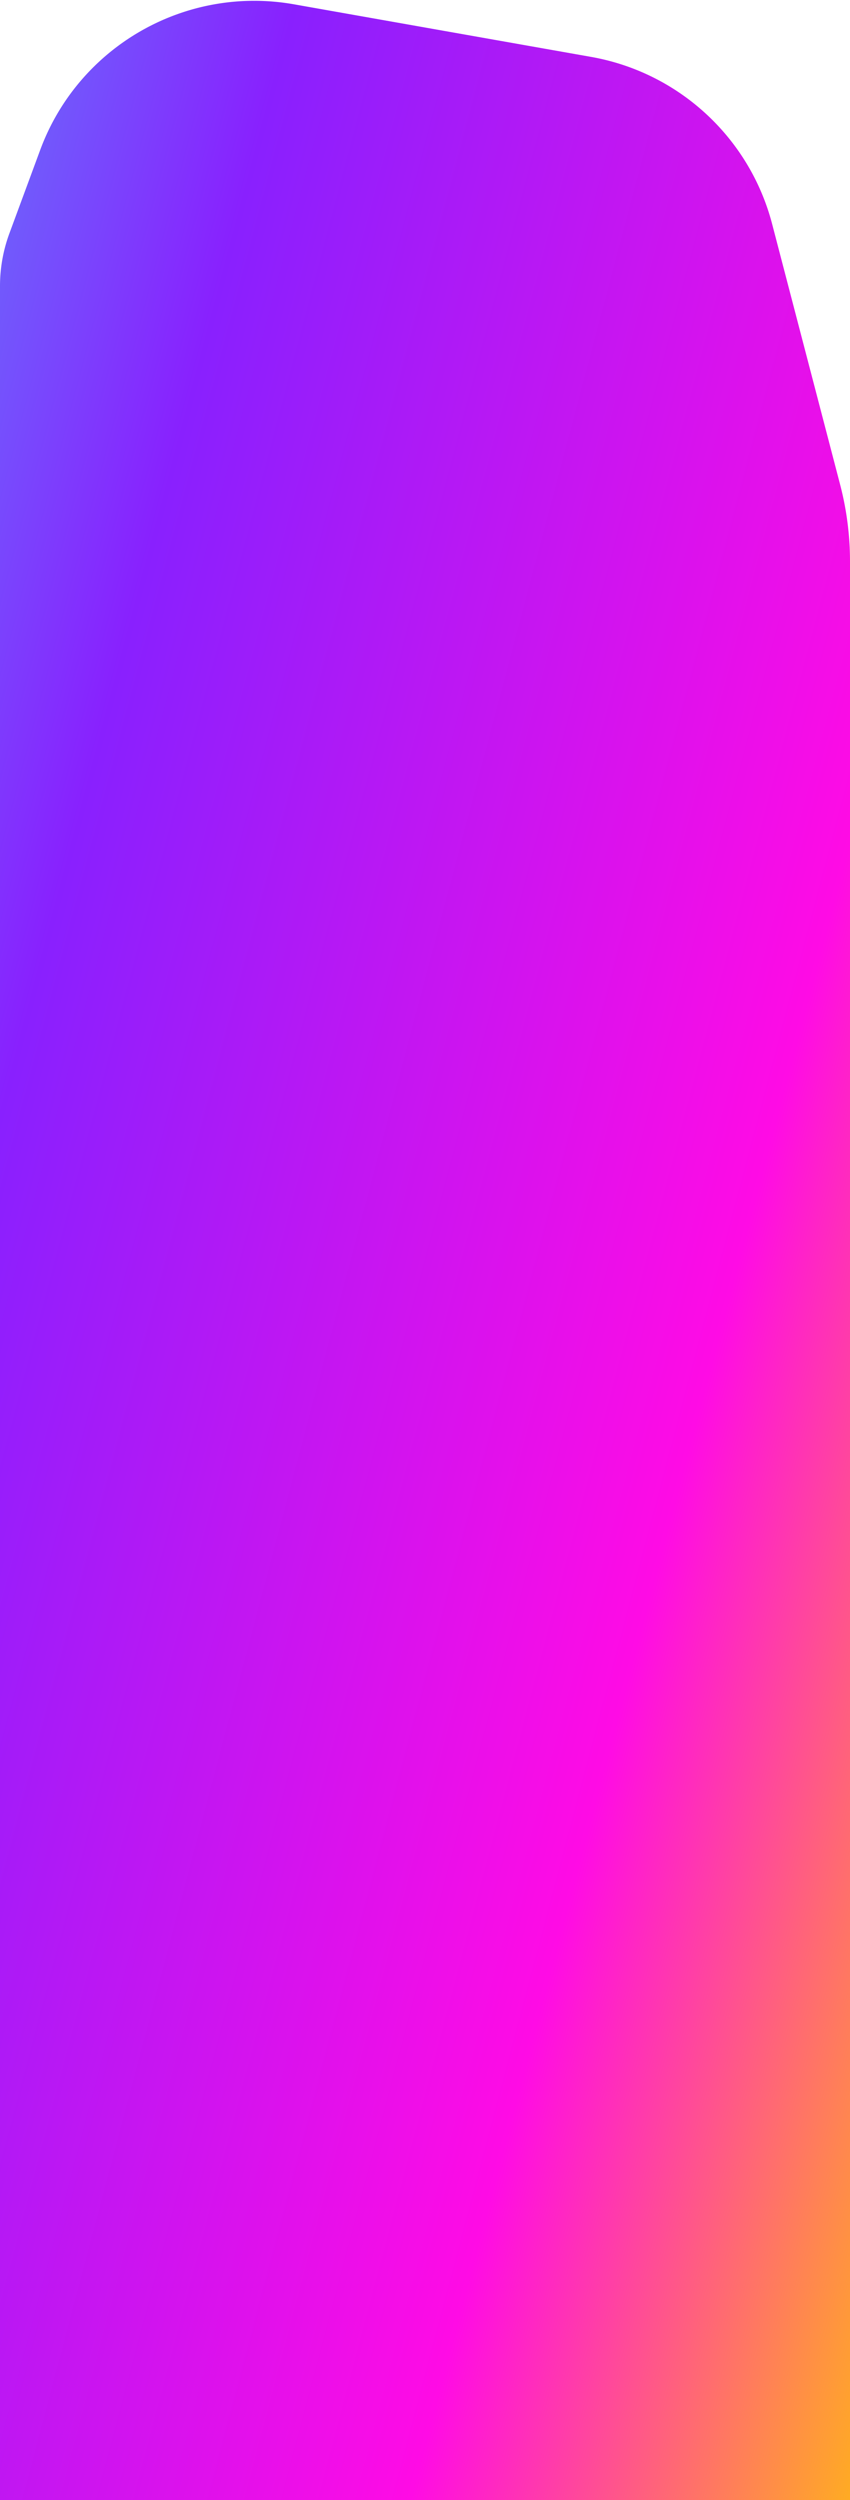 <svg width="588" height="1729" fill="none" xmlns="http://www.w3.org/2000/svg"><path d="M0 1729h588V388.322c0-17.939-2.293-35.804-6.823-53.162l-47.03-180.207c-15.58-59.7-64.509-104.857-125.266-115.608L203.415 2.99C128.204-10.32 54.249 32.116 27.788 103.765L6.518 161.352A105.269 105.269 0 000 197.821V1729z" fill="url(#prefix__paint0_linear_2025_23224)"/><defs><linearGradient id="prefix__paint0_linear_2025_23224" x1="-194" y1="-152" x2="1053.69" y2="178.669" gradientUnits="userSpaceOnUse"><stop stop-color="#45C4F9"/><stop offset=".329" stop-color="#8920FE"/><stop offset=".731" stop-color="#FF0BE5"/><stop offset="1" stop-color="#FFC800"/></linearGradient></defs></svg>
